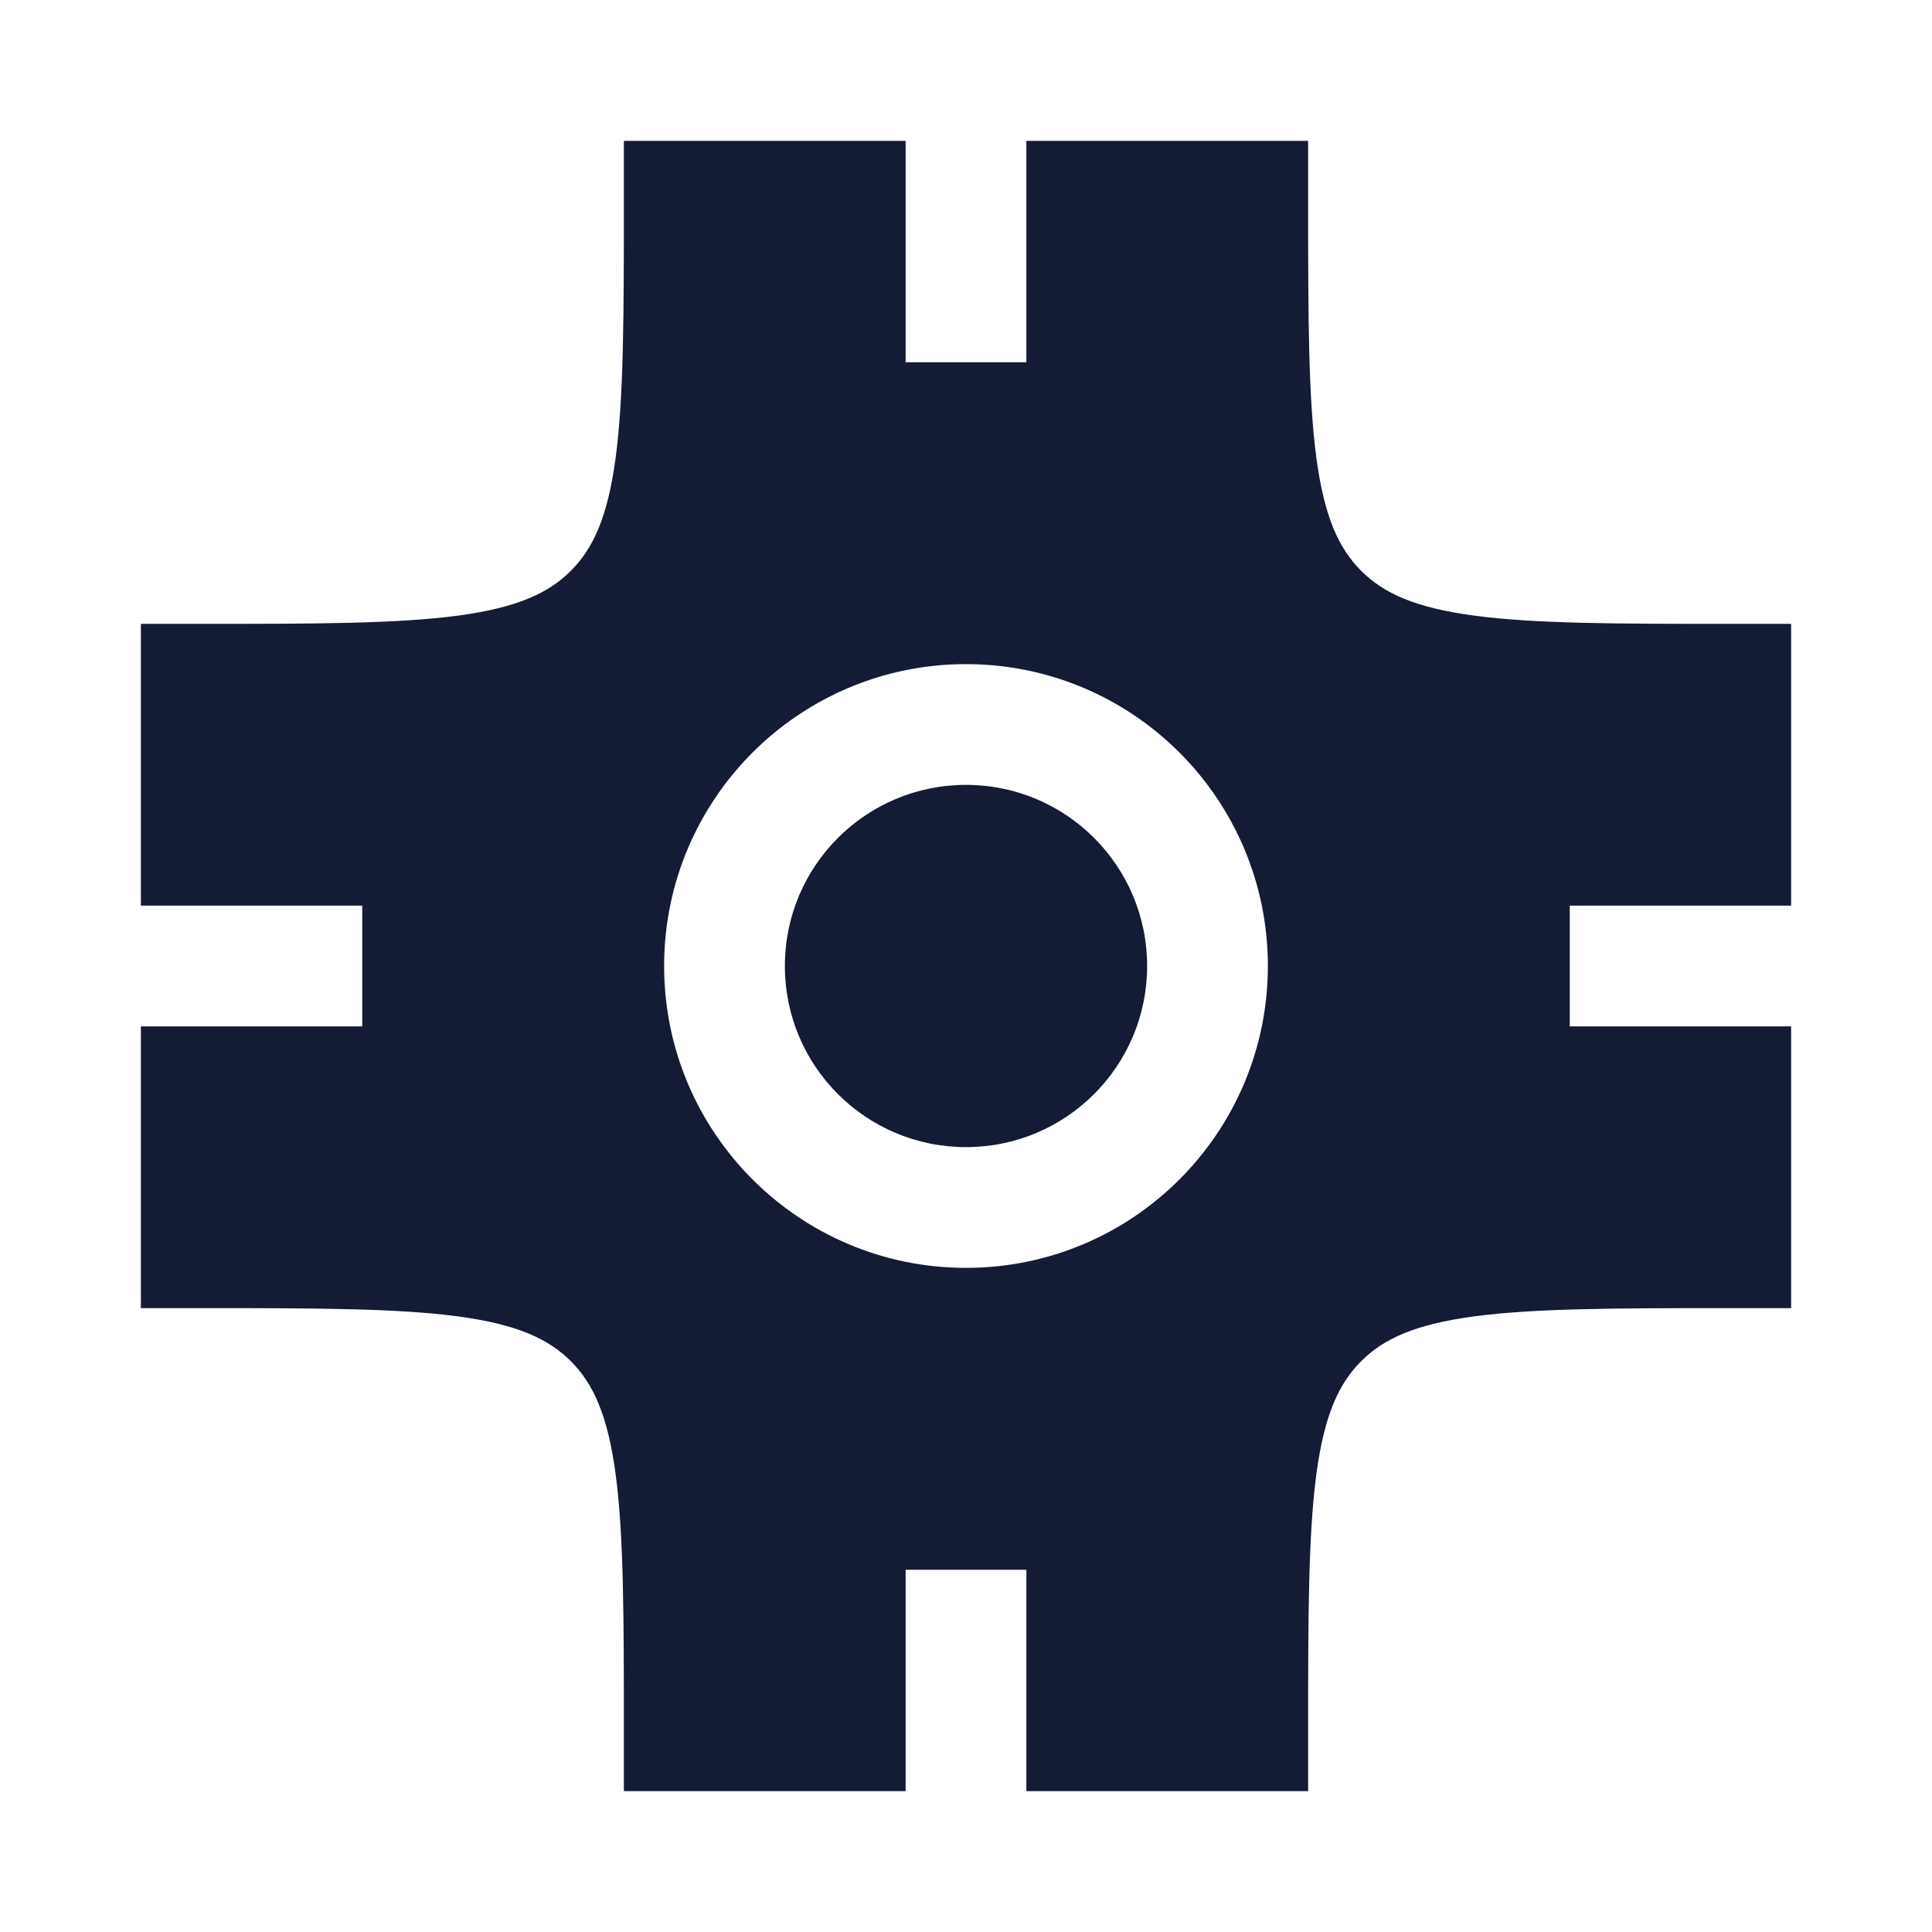 <svg width="24" height="24" viewBox="0 0 24 24" fill="none" xmlns="http://www.w3.org/2000/svg">
<path d="M9.75 12C9.75 10.757 10.757 9.75 12 9.75C13.243 9.75 14.25 10.757 14.25 12C14.25 13.243 13.243 14.25 12 14.25C10.757 14.25 9.75 13.243 9.75 12Z" fill="#141B34"/>
<path fill-rule="evenodd" clip-rule="evenodd" d="M11.25 4.5V1.75H7.75V2.5C7.75 3.935 7.748 4.937 7.647 5.692C7.548 6.426 7.368 6.814 7.091 7.091C6.814 7.368 6.426 7.548 5.692 7.647C4.937 7.748 3.935 7.75 2.5 7.75H1.75V11.25H4.5V12.75H1.75V16.25H2.5C3.935 16.25 4.937 16.252 5.692 16.353C6.426 16.452 6.814 16.632 7.091 16.909C7.368 17.186 7.548 17.574 7.647 18.308C7.748 19.064 7.75 20.065 7.75 21.5V22.25H11.25V19.5H12.75V22.25H16.25V21.5C16.25 20.065 16.252 19.064 16.353 18.308C16.452 17.574 16.632 17.186 16.909 16.909C17.186 16.632 17.574 16.452 18.308 16.353C19.064 16.252 20.065 16.25 21.5 16.25H22.25V12.75H19.5V11.25H22.25V7.75H21.5C20.065 7.75 19.064 7.748 18.308 7.647C17.574 7.548 17.186 7.368 16.909 7.091C16.632 6.814 16.452 6.426 16.353 5.692C16.252 4.937 16.25 3.935 16.25 2.5V1.75H12.75V4.5H11.25ZM12 8.25C9.929 8.25 8.25 9.929 8.25 12C8.25 14.071 9.929 15.75 12 15.75C14.071 15.75 15.75 14.071 15.75 12C15.75 9.929 14.071 8.25 12 8.25Z" fill="#141B34"/>
</svg>
